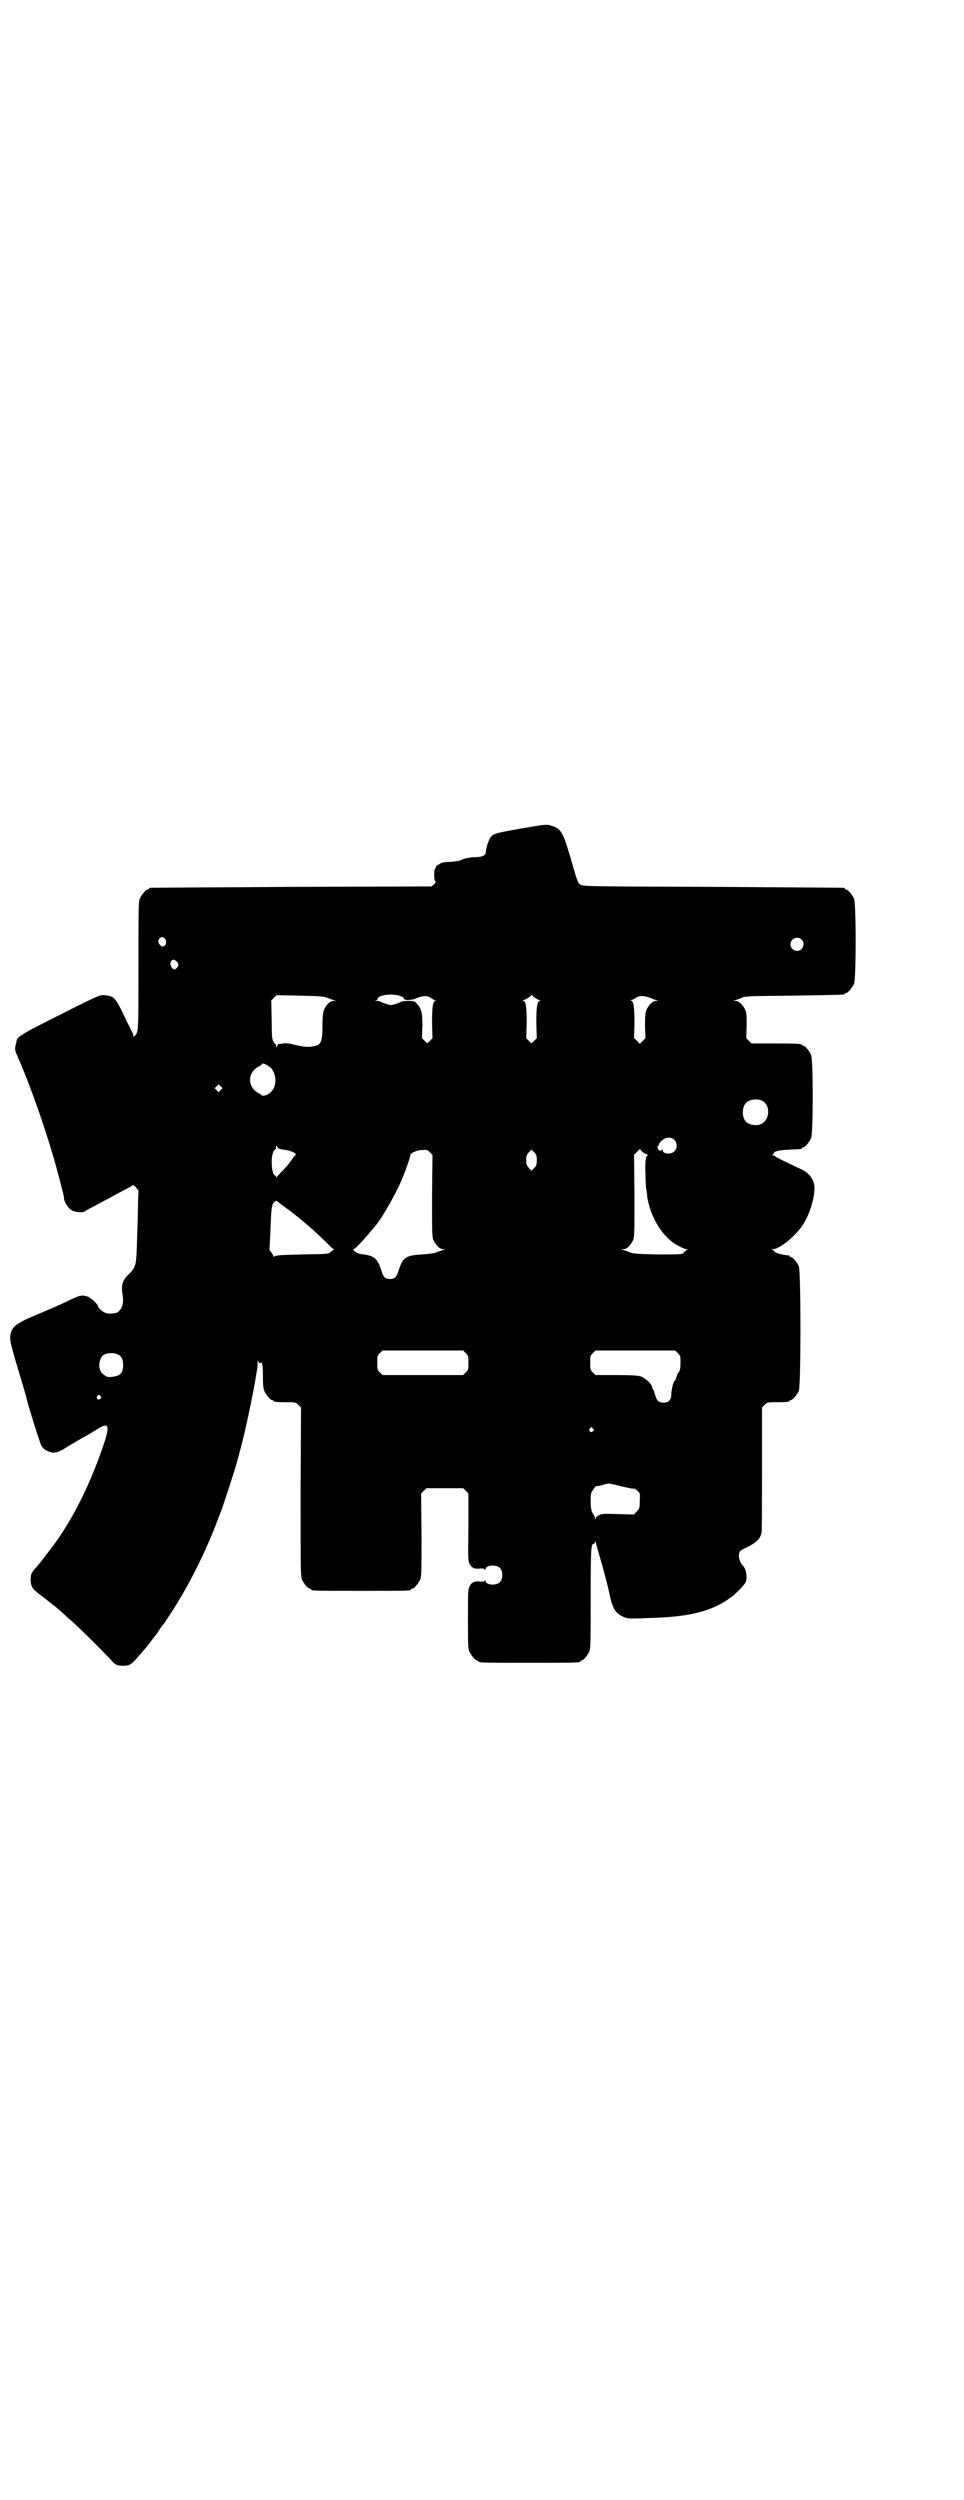 <?xml version="1.0" standalone="no"?>
<!DOCTYPE svg PUBLIC "-//W3C//DTD SVG 20010904//EN"
 "http://www.w3.org/TR/2001/REC-SVG-20010904/DTD/svg10.dtd">
<svg version="1.0" xmlns="http://www.w3.org/2000/svg"
 width="1100pt" height="2850pt" viewBox="0 0 1100 2850"
 preserveAspectRatio="xMidYMid meet">
<g transform="translate(0,2850) scale(0.5,-0.5)"
fill="#000000" stroke="none">
<path d="M1189 3811 c-56 -10 -61 -11 -68 -18 -5 -6 -11 -23 -12 -33 0 -9 -5
-13 -19 -14 -16 0 -31 -3 -38 -7 -4 -2 -13 -3 -24 -4 -13 0 -19 -1 -25 -5 -5
-3 -9 -5 -8 -6 1 0 0 -2 -2 -4 -3 -3 -3 -28 1 -30 1 0 0 -3 -3 -6 l-6 -5 -320
-1 c-176 -1 -321 -2 -322 -2 -2 0 -3 -1 -3 -2 0 -1 -1 -2 -3 -2 -4 0 -14 -12
-18 -21 -3 -6 -3 -25 -3 -153 0 -151 0 -151 -8 -159 -4 -3 -4 -3 -4 0 0 2 -1
6 -3 9 -1 3 -10 19 -18 37 -20 41 -23 44 -44 46 -10 1 -12 1 -99 -43 -86 -43
-102 -52 -102 -61 0 -1 -1 -3 -1 -5 -4 -14 -4 -15 5 -35 33 -76 71 -188 91
-265 5 -19 10 -38 11 -42 1 -4 2 -9 2 -11 0 -9 10 -25 19 -29 8 -4 25 -5 28
-2 1 1 10 6 20 11 30 16 41 22 54 29 7 4 17 9 23 12 7 4 12 7 13 8 1 1 4 -1 7
-5 l6 -7 -1 -30 c0 -16 -1 -50 -2 -76 -2 -69 -2 -68 -21 -87 -13 -13 -16 -24
-12 -46 3 -20 -2 -34 -14 -40 -7 -2 -20 -3 -26 0 -6 2 -16 11 -16 14 0 5 -16
20 -24 23 -14 4 -16 4 -49 -12 -12 -6 -59 -26 -85 -37 -23 -10 -36 -19 -40
-30 -5 -14 -5 -19 15 -86 11 -36 20 -67 20 -69 5 -20 29 -97 33 -105 4 -7 7
-10 14 -13 13 -6 21 -5 37 4 8 5 16 10 18 11 5 3 25 15 33 19 3 2 8 5 12 7 4
3 12 7 18 11 23 14 25 4 9 -42 -33 -96 -75 -177 -122 -237 -4 -5 -10 -13 -13
-17 -3 -4 -10 -13 -17 -21 -12 -13 -12 -14 -13 -27 0 -17 3 -22 23 -37 9 -7
17 -13 18 -14 1 -1 6 -5 10 -8 4 -3 13 -10 19 -16 6 -5 18 -16 27 -24 19 -17
68 -66 83 -82 6 -7 12 -13 15 -14 6 -4 27 -4 33 1 5 2 23 23 38 41 2 2 6 8 10
13 4 5 12 15 17 23 5 8 10 14 11 15 1 1 6 9 12 18 41 62 76 131 104 201 7 18
13 34 14 36 5 13 34 102 37 114 0 2 3 11 5 19 12 43 26 109 35 158 3 16 5 31
6 34 0 3 1 10 1 15 0 6 1 8 1 5 1 -4 3 -6 4 -6 2 0 3 1 2 3 -1 1 0 0 2 -2 2
-2 3 -10 3 -30 0 -19 1 -29 3 -34 4 -9 14 -21 18 -21 2 0 3 -1 3 -2 0 -2 9 -3
31 -3 19 0 20 0 26 -6 l6 -6 -1 -192 c0 -171 0 -193 3 -200 4 -9 14 -21 18
-21 2 0 3 -1 3 -2 0 -3 12 -3 114 -3 102 0 114 0 114 3 0 1 1 2 3 2 4 0 14 12
18 21 3 7 3 20 3 102 l-1 94 6 6 6 6 42 0 42 0 6 -6 6 -6 0 -77 c-1 -73 -1
-77 3 -84 5 -9 12 -12 25 -10 5 0 8 0 9 -2 2 -2 2 -2 2 0 0 10 25 12 33 3 7
-7 7 -25 0 -32 -8 -9 -33 -7 -33 3 0 2 0 2 -2 0 -1 -2 -4 -2 -9 -2 -13 2 -20
-1 -25 -10 -4 -7 -4 -12 -4 -74 0 -58 0 -68 3 -75 4 -9 14 -21 18 -21 2 0 3
-1 3 -2 0 -3 12 -3 116 -3 104 0 116 0 116 3 0 1 1 2 3 2 4 0 14 12 18 21 3 7
3 22 3 122 0 114 1 124 7 123 1 0 3 2 3 4 2 3 2 3 2 -1 0 -2 5 -20 11 -40 6
-20 14 -51 18 -68 9 -44 14 -52 35 -62 8 -3 12 -4 54 -2 97 2 151 16 195 51
10 8 27 26 29 31 4 11 1 29 -6 37 -9 9 -12 24 -8 32 1 2 8 7 16 10 22 11 31
19 34 34 1 3 1 68 1 145 l0 140 6 6 c6 6 7 6 26 6 22 0 31 1 31 3 0 1 1 2 3 2
4 0 14 12 18 21 5 11 5 273 0 284 -4 9 -14 21 -18 21 -2 0 -3 1 -3 2 0 1 -1 2
-1 2 -2 -1 -17 2 -21 3 -1 0 -3 1 -6 2 -4 1 -6 2 -6 3 0 1 -2 3 -4 4 -5 2 -5
2 0 2 16 0 55 33 70 58 17 28 28 71 24 90 -3 14 -13 26 -27 33 -43 20 -61 29
-62 31 -1 1 -3 2 -6 2 -3 0 -3 1 0 1 1 1 3 2 3 4 0 4 13 7 37 8 26 1 27 1 27
3 0 1 1 2 3 2 4 0 14 12 18 21 5 11 5 179 0 190 -4 9 -14 21 -18 21 -2 0 -3 1
-3 2 0 2 -10 3 -63 3 l-52 0 -6 6 -6 6 1 28 c0 22 0 29 -3 36 -5 11 -14 21
-22 21 l-6 0 6 2 c3 1 10 3 14 5 7 4 16 4 119 5 116 2 116 2 116 4 0 1 1 2 3
2 4 0 14 12 18 21 5 11 5 183 0 194 -4 9 -14 21 -18 21 -2 0 -3 1 -3 2 0 1 -1
2 -2 2 -2 0 -136 1 -299 2 -281 1 -296 1 -302 5 -6 4 -6 2 -22 58 -18 61 -22
69 -43 76 -12 4 -13 4 -71 -6z m-812 -252 c6 -9 -2 -22 -10 -15 -6 5 -7 10 -4
15 5 6 9 6 14 0z m1452 -1 c10 -9 3 -26 -10 -26 -8 0 -15 7 -15 15 0 13 16 20
25 11z m-1424 -52 c3 -5 3 -6 0 -11 -2 -3 -5 -5 -7 -5 -5 0 -10 9 -9 15 3 9 9
9 16 1z m502 -75 c9 -2 15 -5 15 -8 0 -4 18 -4 28 1 15 6 24 7 33 1 3 -2 8 -5
10 -6 3 0 3 -1 1 -1 -6 0 -8 -13 -8 -50 l1 -35 -6 -6 -6 -6 -6 6 -6 6 1 28 c0
31 -2 39 -13 51 -5 6 -7 6 -20 6 -8 0 -15 -1 -16 -2 -1 -1 -7 -3 -12 -5 -10
-3 -12 -3 -21 0 -6 2 -12 4 -13 5 -1 1 -5 2 -9 2 -5 0 -5 1 -2 1 2 1 4 2 4 4
0 7 25 12 45 8z m-160 -6 c4 -2 11 -4 14 -5 l6 -2 -6 0 c-4 0 -8 -2 -12 -6
-11 -12 -13 -19 -13 -50 0 -32 -3 -43 -14 -46 -17 -4 -23 -4 -50 2 -11 3 -19
4 -25 3 -4 -1 -9 -1 -10 -1 -1 1 -3 -1 -4 -4 -3 -5 -3 -5 -3 0 0 2 -1 4 -2 4
0 0 -3 3 -5 7 -2 5 -3 13 -3 49 l-1 43 6 6 6 6 54 -1 c47 -1 55 -2 62 -5z
m474 0 c3 -2 8 -5 10 -5 3 -1 3 -2 1 -2 -6 0 -8 -13 -8 -50 l1 -35 -6 -6 -6
-6 -6 6 -6 6 1 35 c0 37 -2 50 -8 50 -2 0 -2 1 1 2 7 2 17 9 17 11 0 1 1 1 2
0 0 -1 4 -4 7 -6z m263 0 c4 -2 10 -4 13 -5 l6 -2 -6 0 c-8 0 -17 -10 -22 -21
-2 -6 -3 -14 -3 -36 l1 -28 -6 -6 -7 -7 -6 7 -7 6 1 35 c0 36 -2 49 -8 51 -3
0 -3 1 0 1 2 0 7 2 11 5 9 6 19 5 33 0z m-863 -163 c14 -22 8 -51 -14 -59 -5
-1 -9 -2 -9 -1 0 1 -4 4 -10 7 -23 13 -23 45 0 58 6 3 10 6 10 7 0 5 18 -5 23
-12z m-117 -47 l-5 -5 -4 4 -5 5 4 4 5 5 4 -4 5 -5 -4 -4z m1234 -24 c21 -9
20 -45 -2 -54 -10 -5 -28 -1 -34 6 -9 10 -9 32 0 42 7 8 24 11 36 6z m-199
-90 c7 -7 7 -19 0 -26 -8 -8 -27 -6 -27 3 0 3 0 3 -2 0 -1 -2 -3 -2 -5 -1 -4
2 -6 11 -3 11 1 0 2 1 2 2 -1 0 0 3 2 5 9 12 24 15 33 6z m-902 -20 c2 -1 9
-2 16 -3 13 -2 26 -9 21 -12 -1 0 -6 -6 -10 -13 -5 -7 -14 -17 -20 -23 -6 -6
-12 -13 -13 -14 0 -2 -1 -2 -1 1 0 1 -1 3 -2 3 -8 0 -11 42 -4 54 1 3 4 6 5 6
0 0 1 2 1 5 0 4 0 4 3 0 1 -2 3 -4 4 -4z m349 -107 c0 -81 0 -94 3 -101 5 -11
14 -21 22 -21 l6 0 -6 -2 c-3 -1 -10 -3 -14 -5 -5 -2 -17 -4 -34 -5 -37 -2
-44 -7 -53 -36 -5 -16 -9 -20 -20 -20 -11 0 -15 4 -20 20 -8 26 -16 33 -40 36
-10 1 -16 3 -20 7 -4 3 -5 5 -3 5 4 0 30 29 52 56 18 23 49 79 61 110 7 17 16
43 16 47 0 6 13 12 26 13 12 1 13 1 19 -5 l6 -6 -1 -93z m239 81 c0 -11 -1
-13 -6 -18 l-6 -6 -6 6 c-5 6 -6 8 -6 18 0 10 1 12 6 18 l6 6 6 -6 c5 -5 6 -7
6 -18z m238 22 c0 -1 5 -5 9 -7 5 -2 8 -4 7 -4 -5 0 -7 -10 -6 -40 0 -16 1
-33 2 -38 1 -5 2 -12 2 -16 6 -41 29 -83 59 -105 10 -7 26 -15 31 -15 3 0 3 0
1 -2 -2 0 -4 -2 -4 -3 -1 -1 -2 -2 -2 -1 -1 0 -2 -1 -2 -2 0 -1 -1 -2 -1 -2
-1 0 -4 0 -5 -1 -2 -1 -27 -1 -56 -1 -46 1 -54 2 -61 5 -4 2 -11 4 -14 5 l-6
2 6 0 c8 0 17 10 22 21 3 7 3 20 3 101 l-1 93 6 6 c7 8 8 8 10 4z m-809 -132
c10 -7 20 -15 22 -17 3 -2 6 -4 8 -6 2 -2 8 -7 13 -11 13 -11 31 -27 48 -44 8
-8 15 -15 17 -15 3 0 3 0 0 -1 -2 -1 -5 -3 -8 -6 -4 -4 -7 -4 -64 -5 -46 -1
-60 -2 -63 -4 -2 -2 -3 -2 -3 0 0 1 -2 5 -5 9 -3 3 -5 7 -4 7 0 1 1 17 2 36 2
61 3 67 10 72 3 3 4 3 6 1 1 -1 10 -8 21 -16z m409 -330 c6 -6 6 -7 6 -22 0
-15 0 -16 -6 -22 l-6 -6 -92 0 -92 0 -6 6 c-6 6 -6 7 -6 22 0 15 0 16 6 22 l6
6 92 0 92 0 6 -6z m484 0 c6 -6 6 -7 6 -22 0 -12 -1 -17 -3 -20 -2 -2 -5 -7
-6 -12 -2 -5 -3 -9 -4 -9 -3 0 -8 -21 -8 -31 0 -12 -6 -19 -17 -19 -12 0 -16
4 -20 18 -2 7 -4 13 -5 13 -1 1 -2 3 -2 5 0 6 -16 21 -26 24 -6 2 -24 3 -56 3
l-47 0 -6 6 c-6 6 -6 7 -6 22 0 15 0 16 6 22 l6 6 91 0 91 0 6 -6z m-1276 -4
c7 -4 10 -11 10 -23 0 -18 -6 -25 -25 -27 -8 -1 -11 -1 -18 4 -7 5 -8 6 -11
17 -2 8 2 22 7 27 7 7 27 8 37 2z m-42 -94 c3 -3 3 -3 0 -6 -4 -5 -11 1 -7 6
4 4 4 4 7 0z m1124 -74 c3 -3 3 -3 0 -6 -4 -5 -11 1 -7 6 4 4 4 4 7 0z m62
-131 c13 -3 26 -6 29 -6 3 1 7 -1 11 -5 6 -6 6 -6 5 -23 0 -17 -1 -18 -7 -24
l-6 -7 -35 1 c-32 1 -37 1 -44 -2 -5 -2 -8 -5 -8 -7 0 -4 -1 -3 -2 0 0 2 -3 8
-6 12 -3 7 -4 12 -4 26 0 17 0 19 6 27 3 5 6 8 6 8 0 -1 6 0 14 2 17 5 13 5
41 -2z"/>
</g>
</svg>
